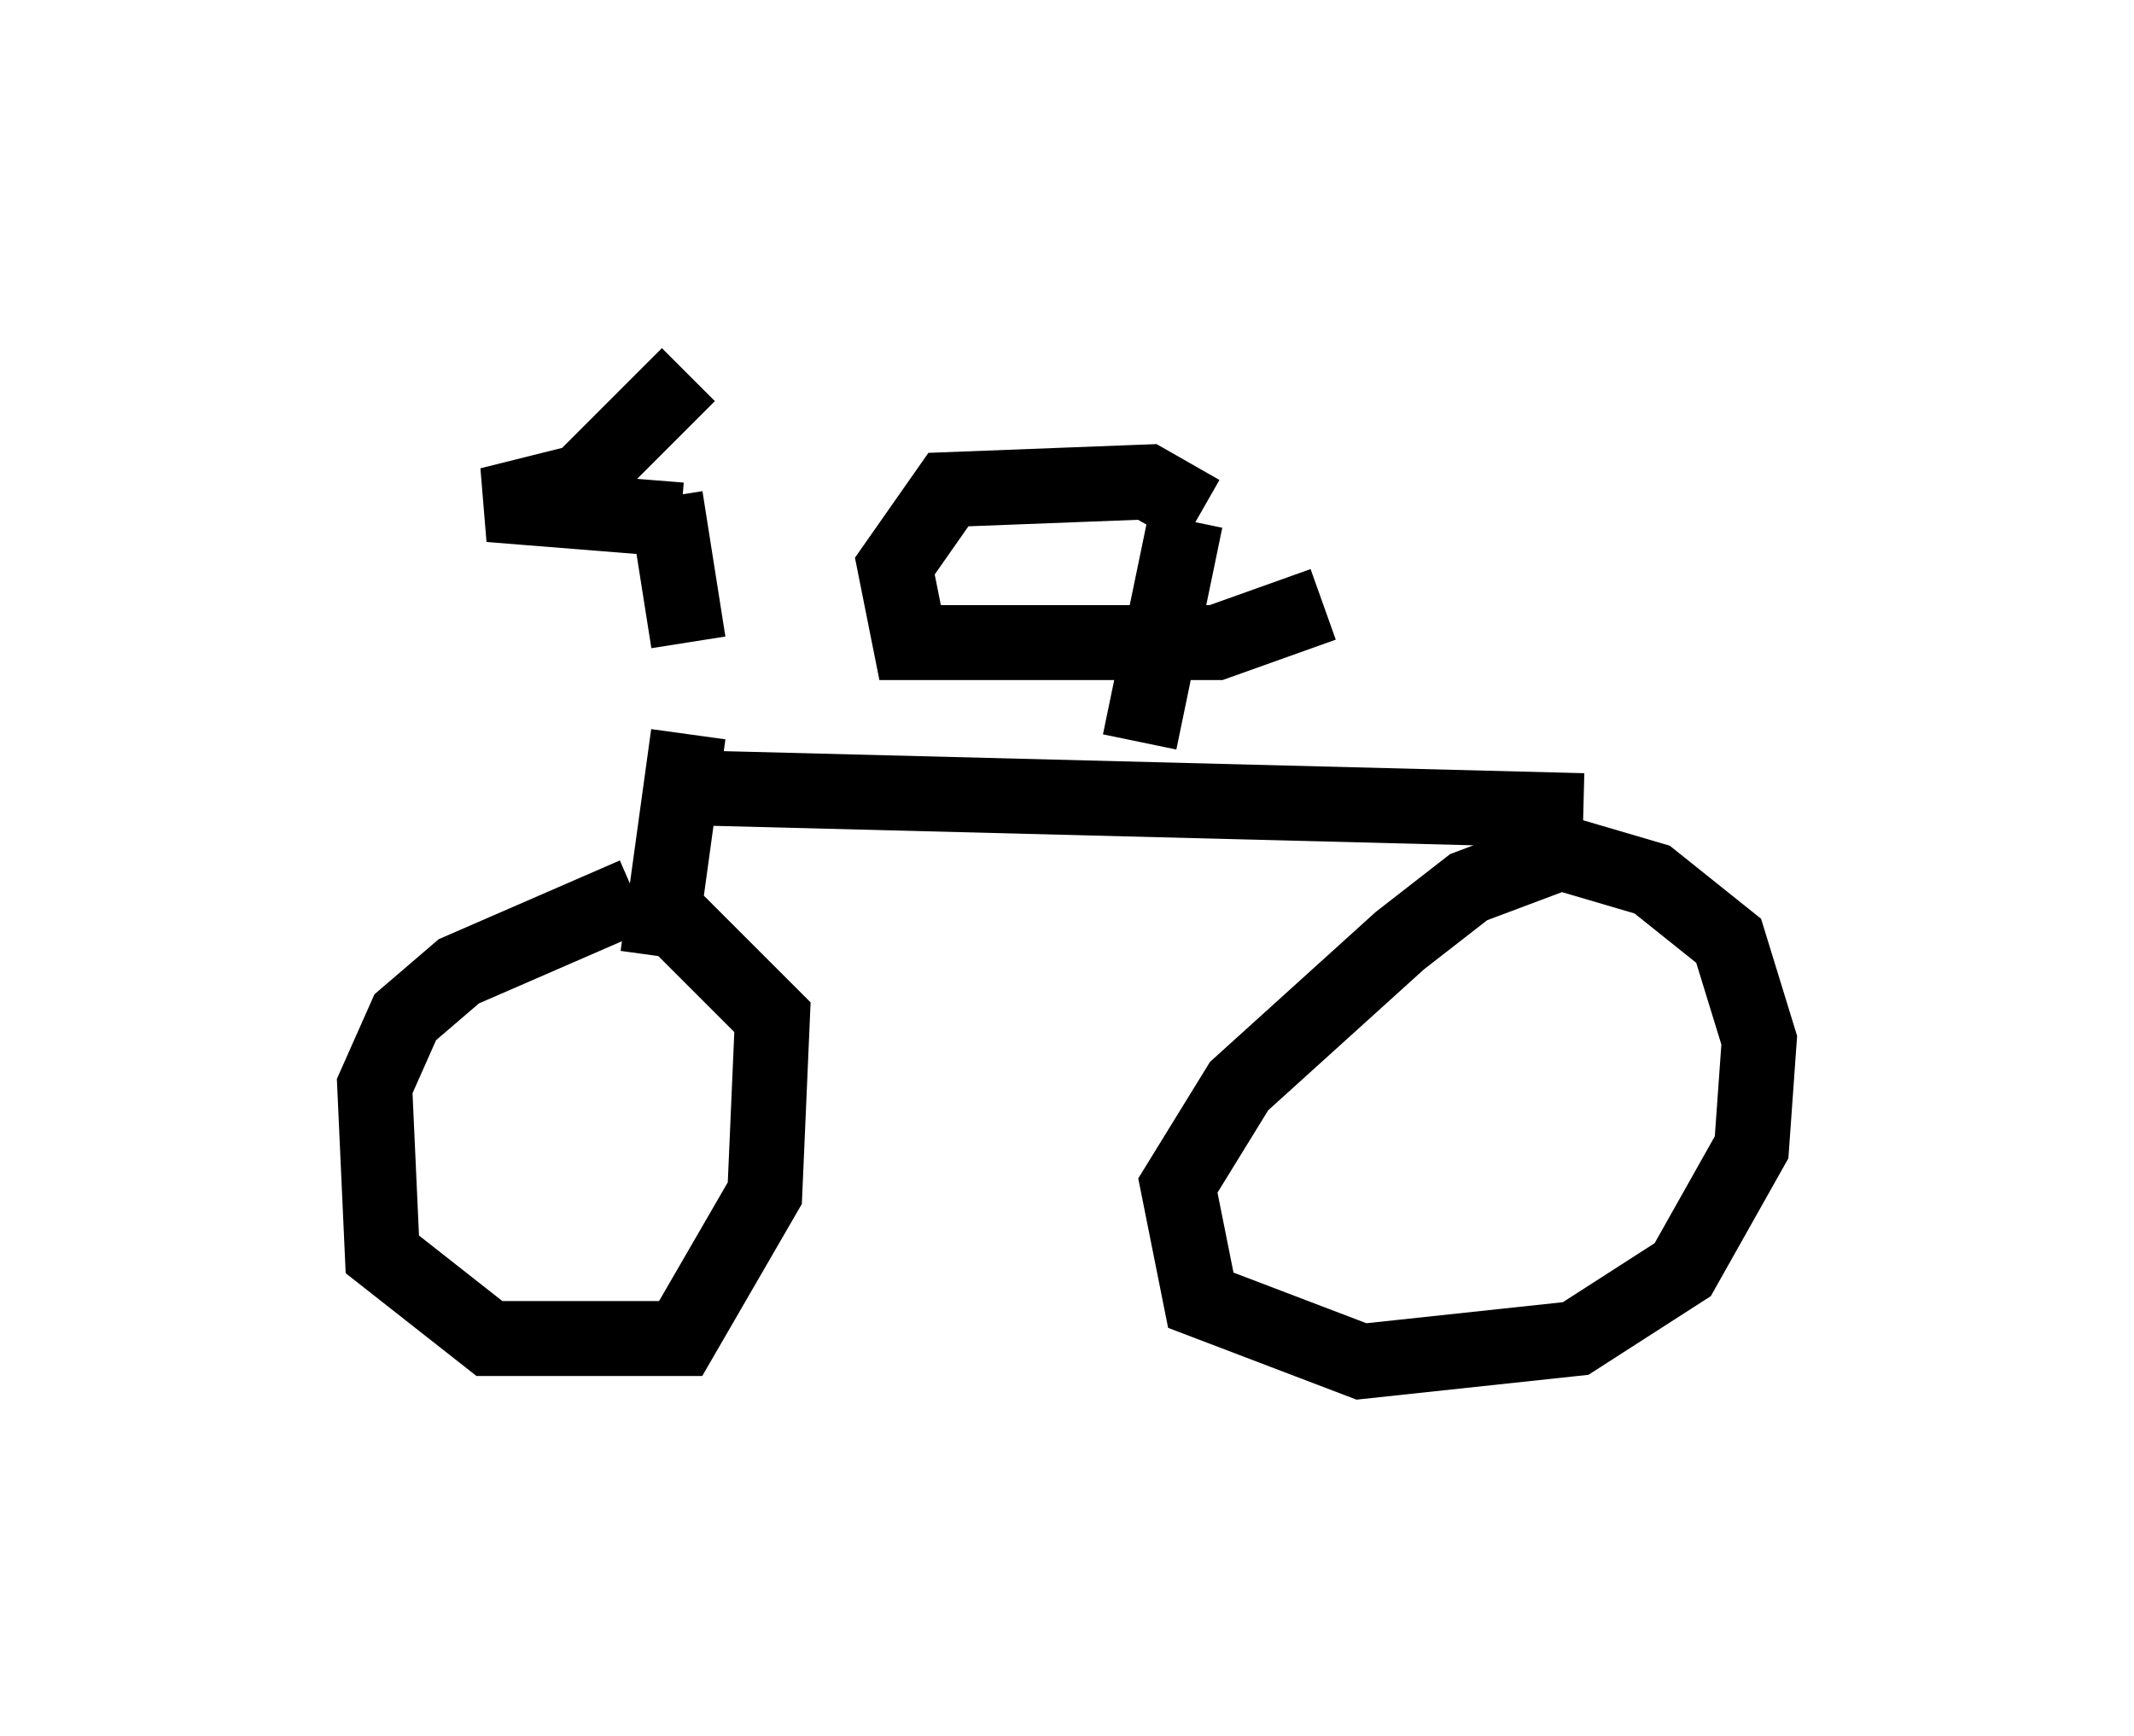 <?xml version="1.0" encoding="utf-8" ?>
<svg baseProfile="full" height="23.169" version="1.1" width="28.477" xmlns="http://www.w3.org/2000/svg" xmlns:ev="http://www.w3.org/2001/xml-events" xmlns:xlink="http://www.w3.org/1999/xlink"><defs /><rect fill="white" height="23.169" width="28.477" x="0" y="0" /><path d="M9.696, 9.083 m-0.51, -0.51 l-0.306, -1.94 m0.204, 0.306 l-2.552, -0.204 1.225, -0.306 l1.429, -1.429 m-0.715, 6.942 l-2.348, 1.021 -0.715, 0.613 l-0.408, 0.919 0.102, 2.246 l1.429, 1.123 2.552, 0.0 l1.123, -1.94 0.102, -2.348 l-1.531, -1.531 m0.408, -2.246 l-0.408, 2.96 m0.408, -2.246 l11.944, 0.306 m0.102, 0.408 l-1.633, 0.613 -0.919, 0.715 l-2.144, 1.94 -0.817, 1.327 l0.306, 1.531 2.144, 0.817 l2.858, -0.306 1.429, -0.919 l0.919, -1.633 0.102, -1.429 l-0.408, -1.327 -1.021, -0.817 l-1.735, -0.51 m-5.104, -1.327 l0.613, -2.96 m0.204, -0.102 l-0.715, -0.408 -2.654, 0.102 l-0.715, 1.021 0.204, 1.021 l4.083, 0.0 1.429, -0.51 " fill="none" stroke="black" stroke-width="1" /></svg>